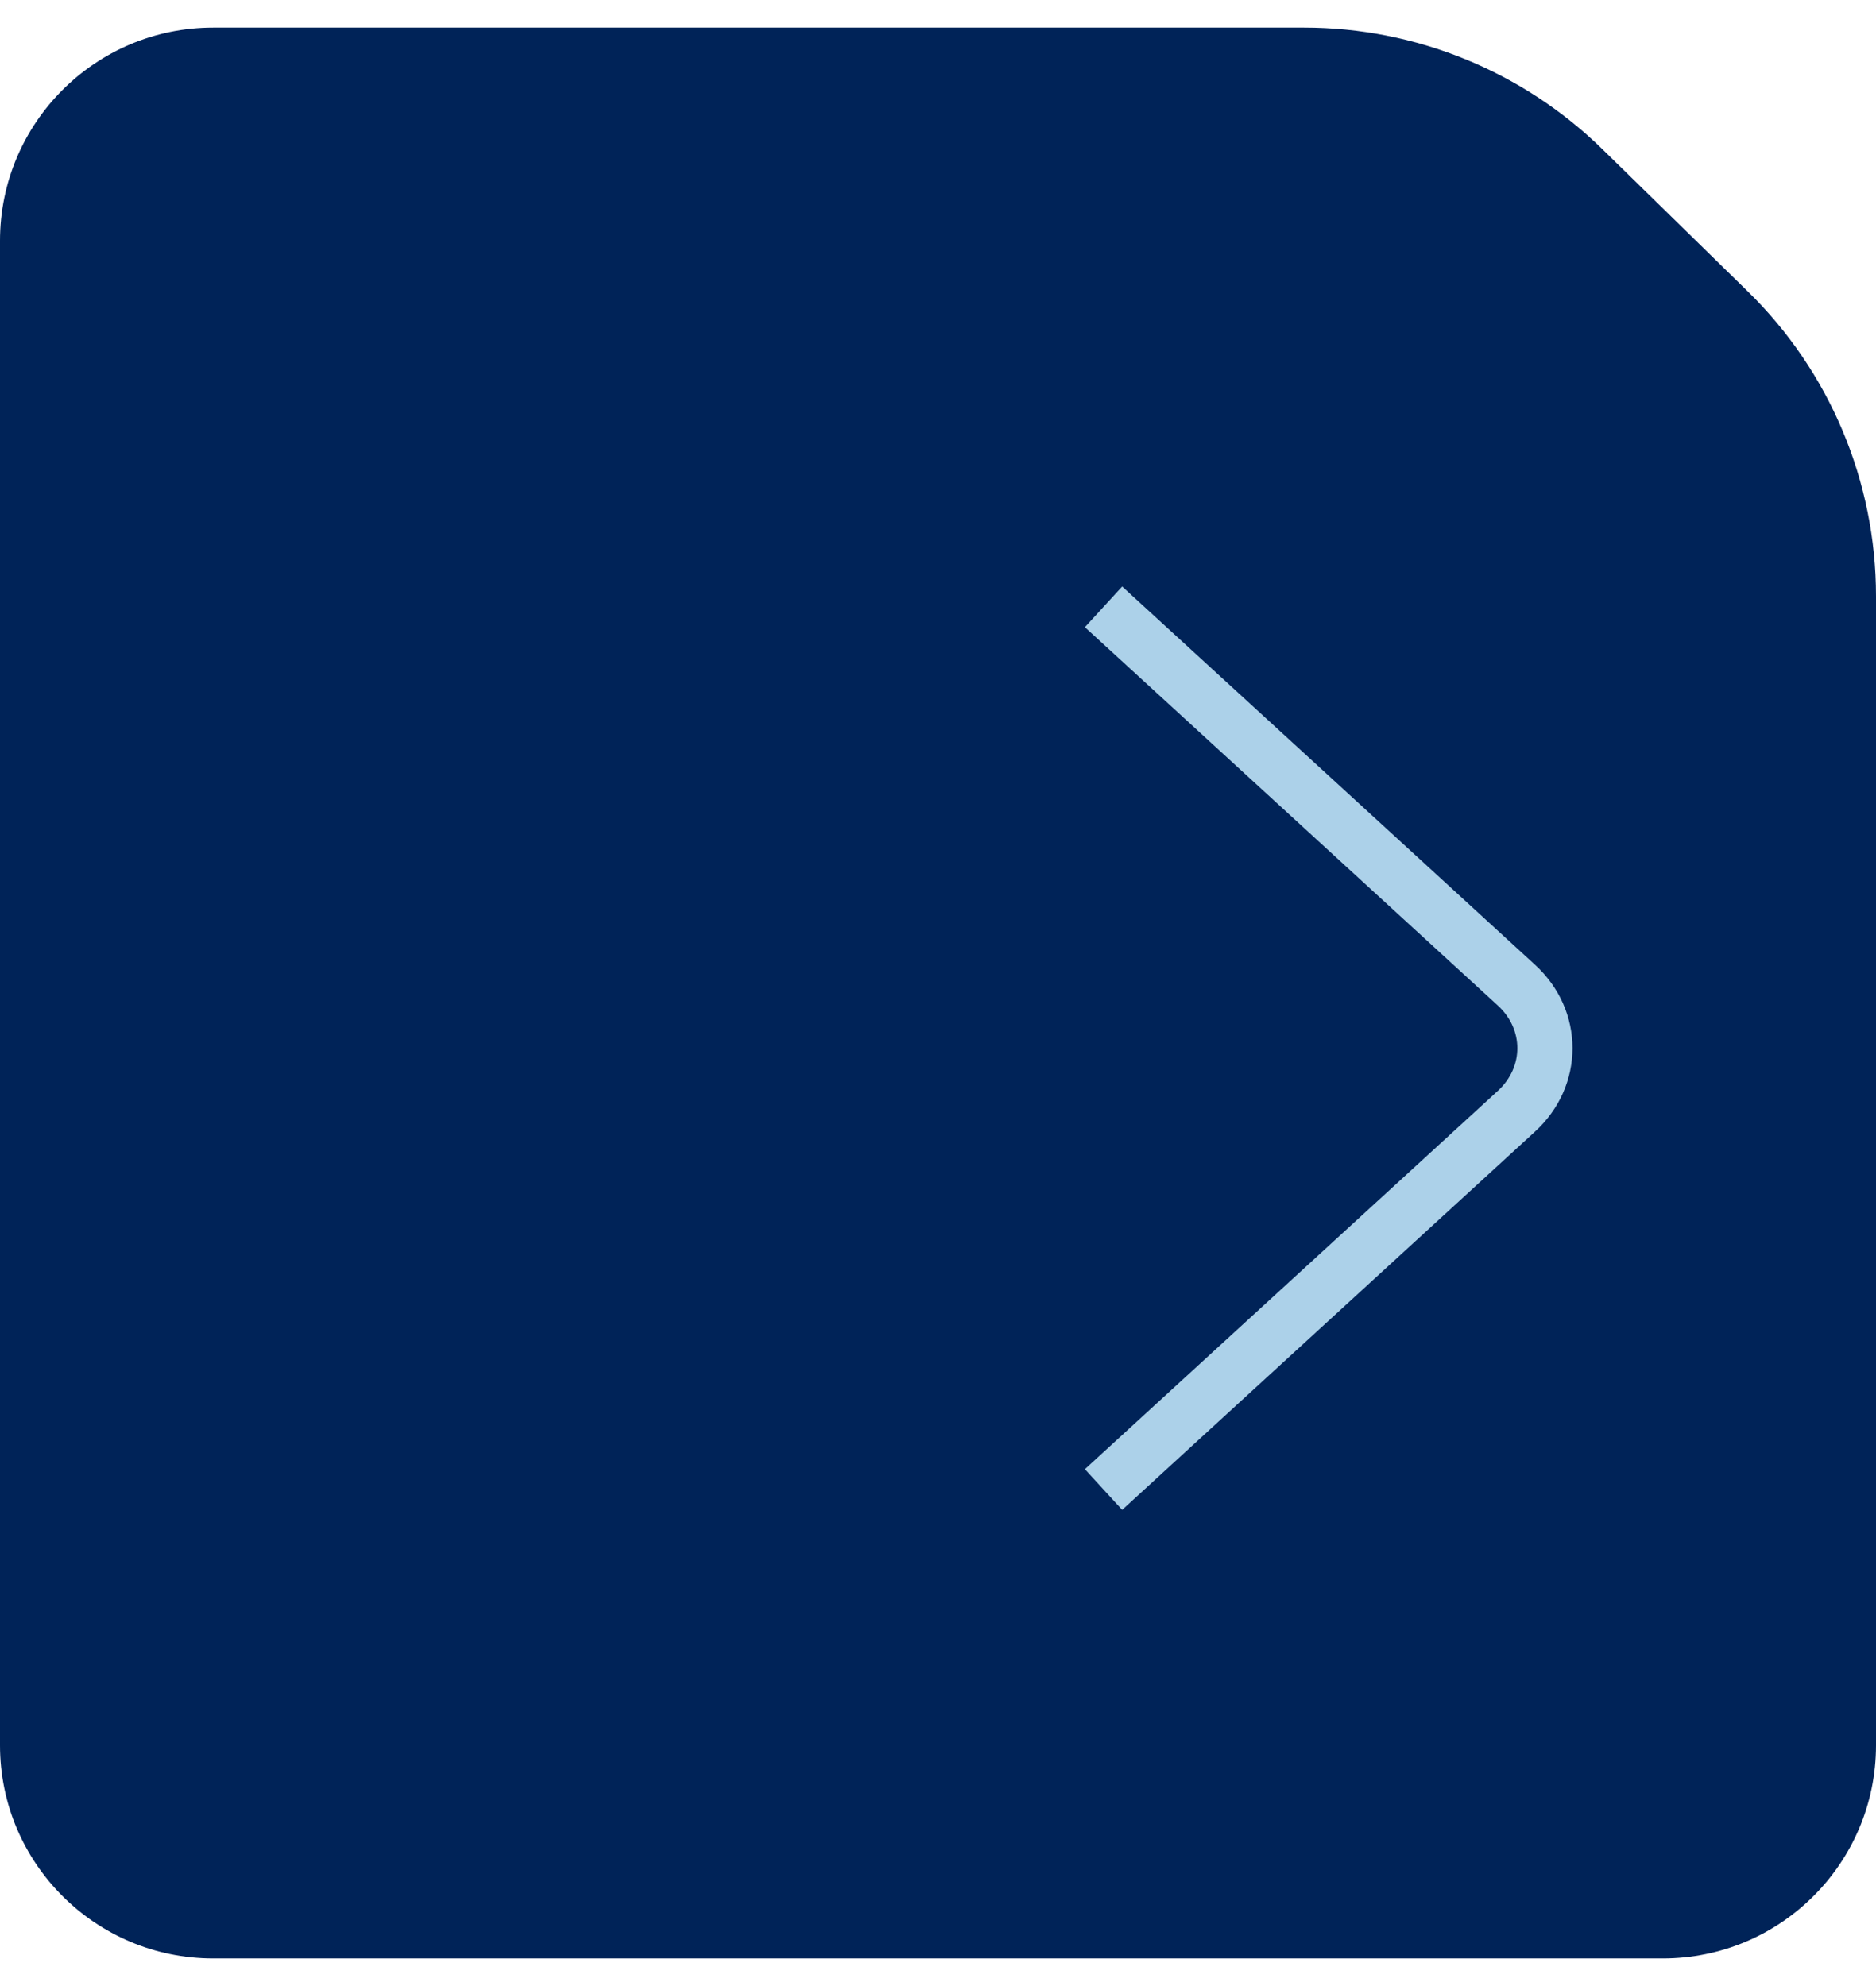 <svg width="34" height="36" viewBox="0 0 34 36" fill="none" xmlns="http://www.w3.org/2000/svg">
<path d="M30.136 35.5L3.864 35.5C1.73 35.5 -7.56124e-08 33.77 -1.68885e-07 31.636L2.69187e-06 4.364C2.87635e-06 2.23 1.73 0.5 3.864 0.5L23.637 0.5C25.657 0.5 27.596 1.291 29.041 2.704L31.677 5.283C33.163 6.737 34 8.728 34 10.806L34 31.636C34 33.77 32.27 35.5 30.136 35.5Z" fill="#002358"/>
<path d="M20 11L27.483 17.857C28.172 18.488 28.172 19.512 27.483 20.143L20 27" stroke="#ACD1E9"/>
</svg>
